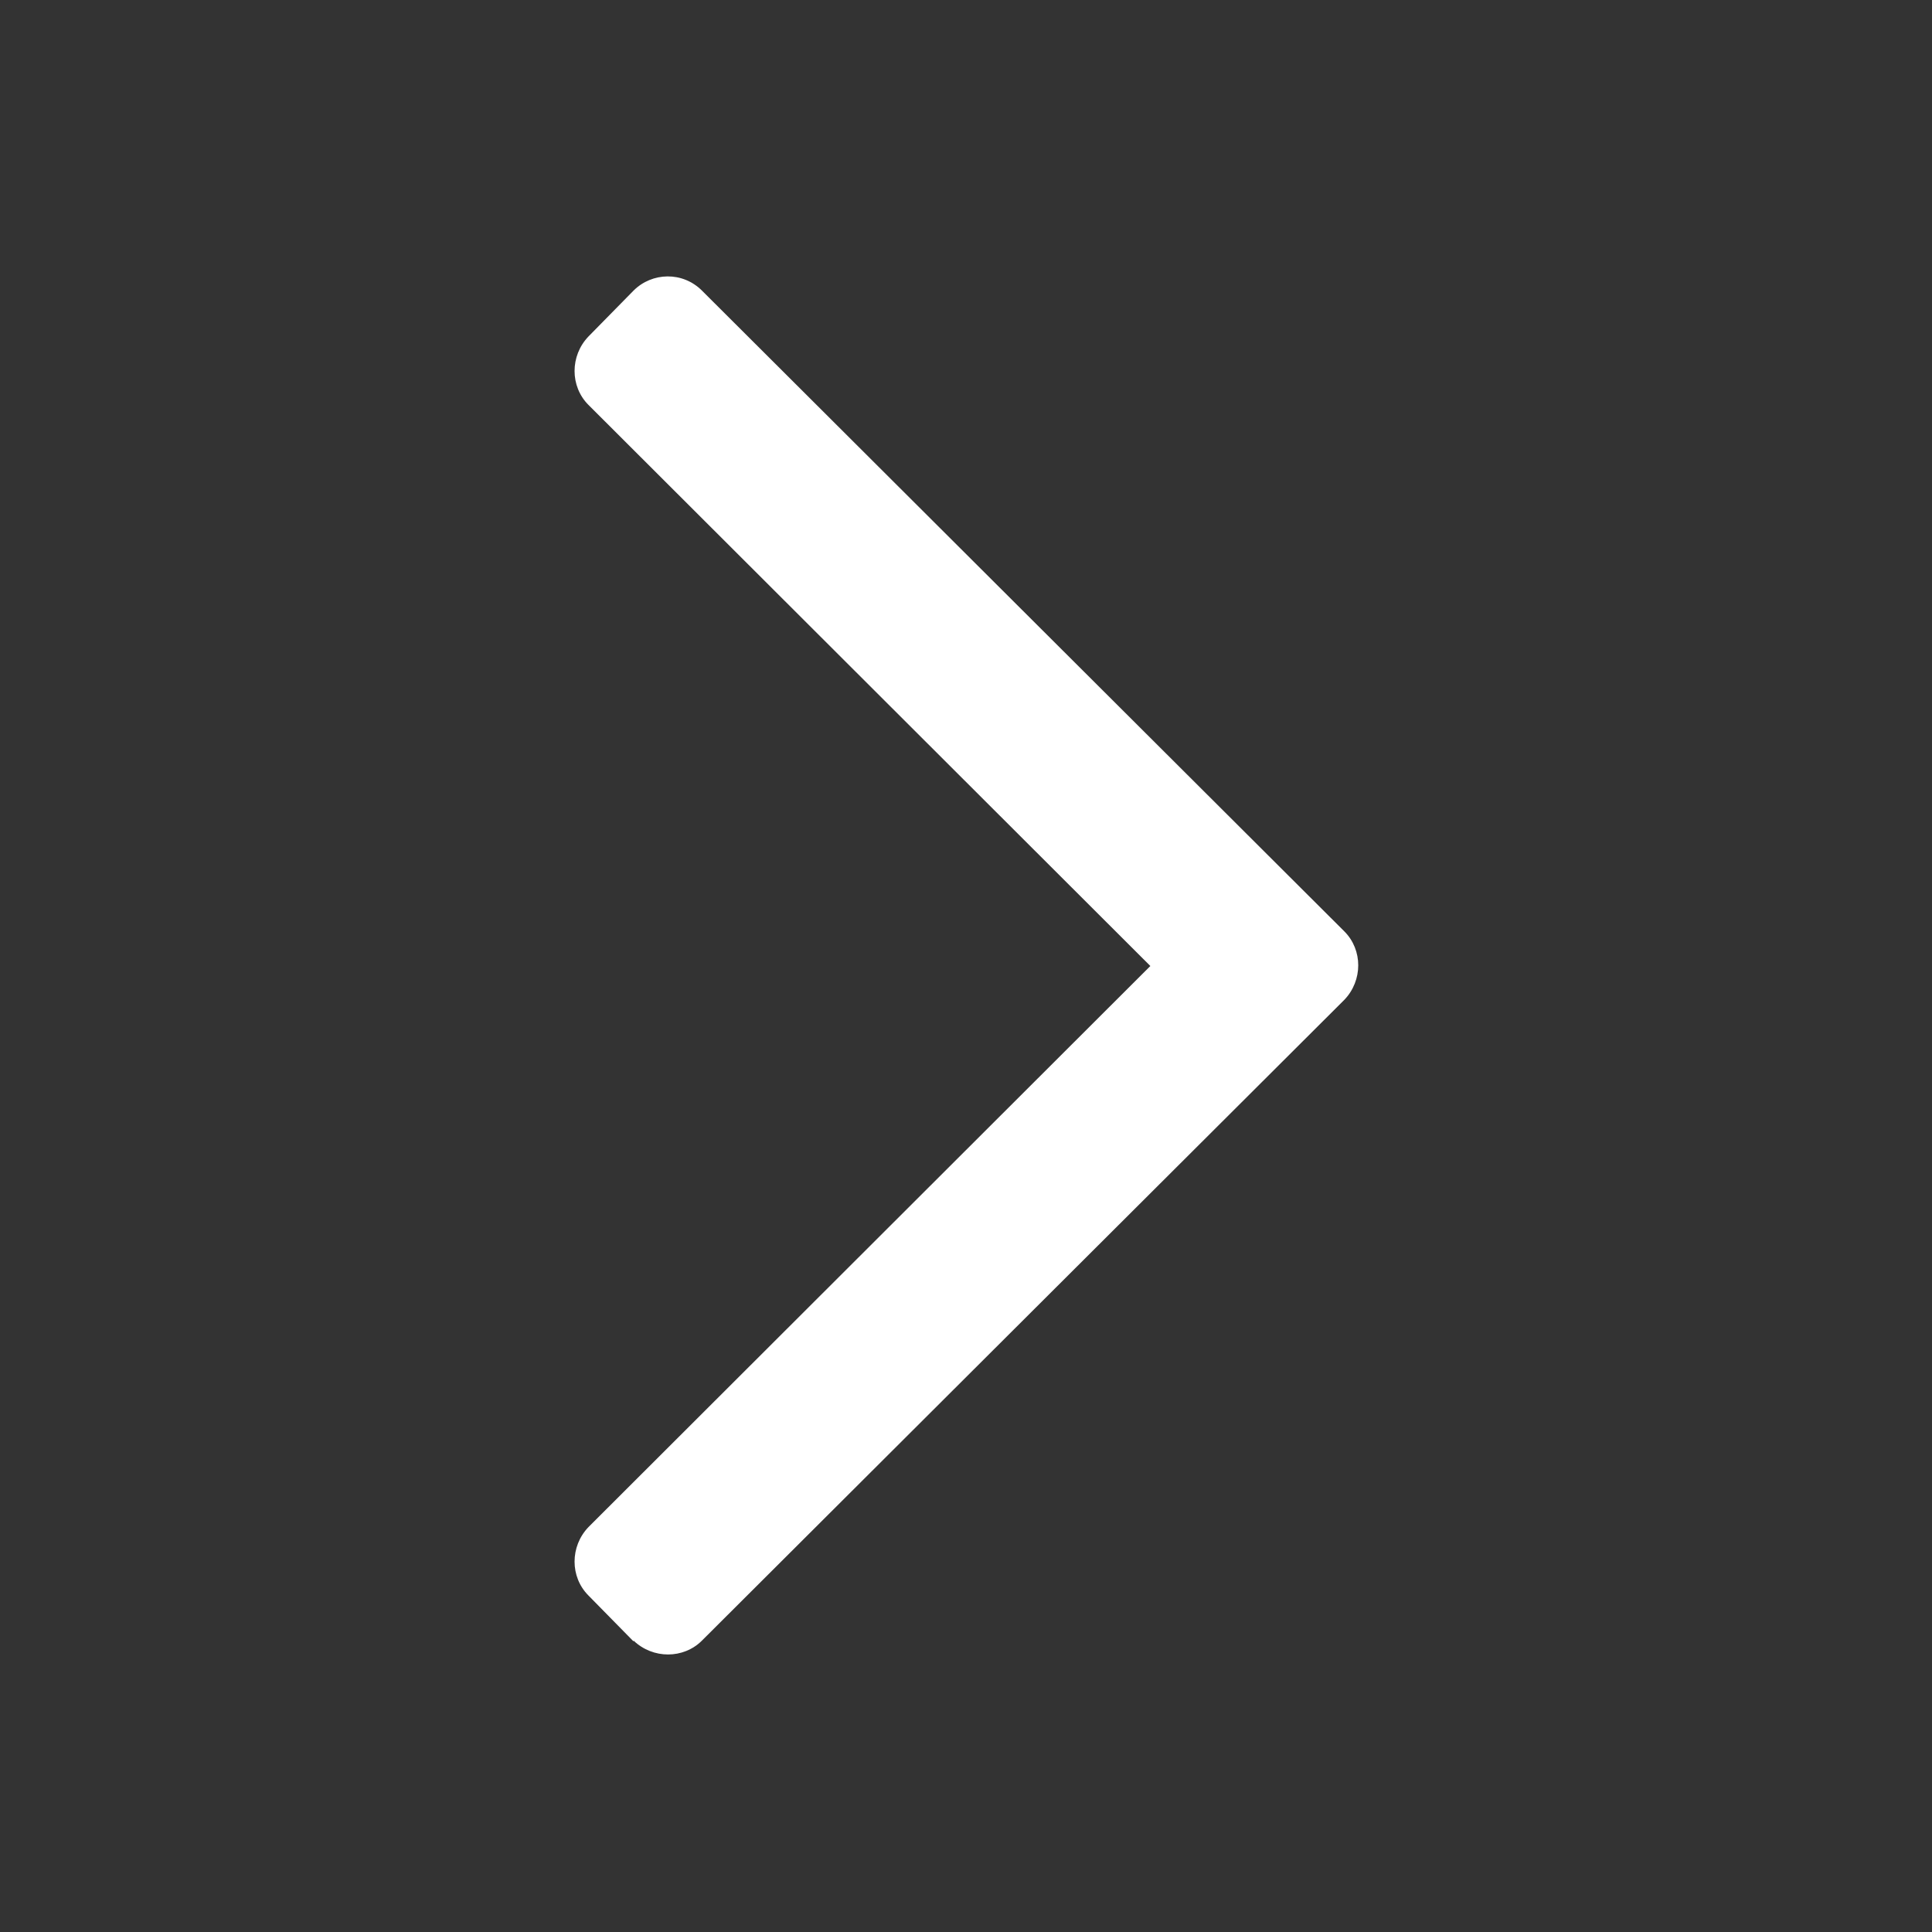 <svg width="24" height="24" viewBox="0 0 24 24" fill="none" xmlns="http://www.w3.org/2000/svg">
<rect x="0" y="0" width="24" height="24" fill="#333333" stroke="none"/>
<g id="Arrow-right ">
<path id="Vector" d="M7.87 20.39L7.31 19.82C7.08 19.59 7.08 19.21 7.31 18.97L14.29 12L7.31 5.03C7.08 4.8 7.08 4.42 7.31 4.18L7.87 3.61C8.1 3.38 8.48 3.37 8.72 3.61L16.7 11.57C16.93 11.8 16.93 12.18 16.7 12.42L8.72 20.38C8.49 20.61 8.11 20.61 7.87 20.38V20.39Z" fill="white"/>
</g>
</svg>
